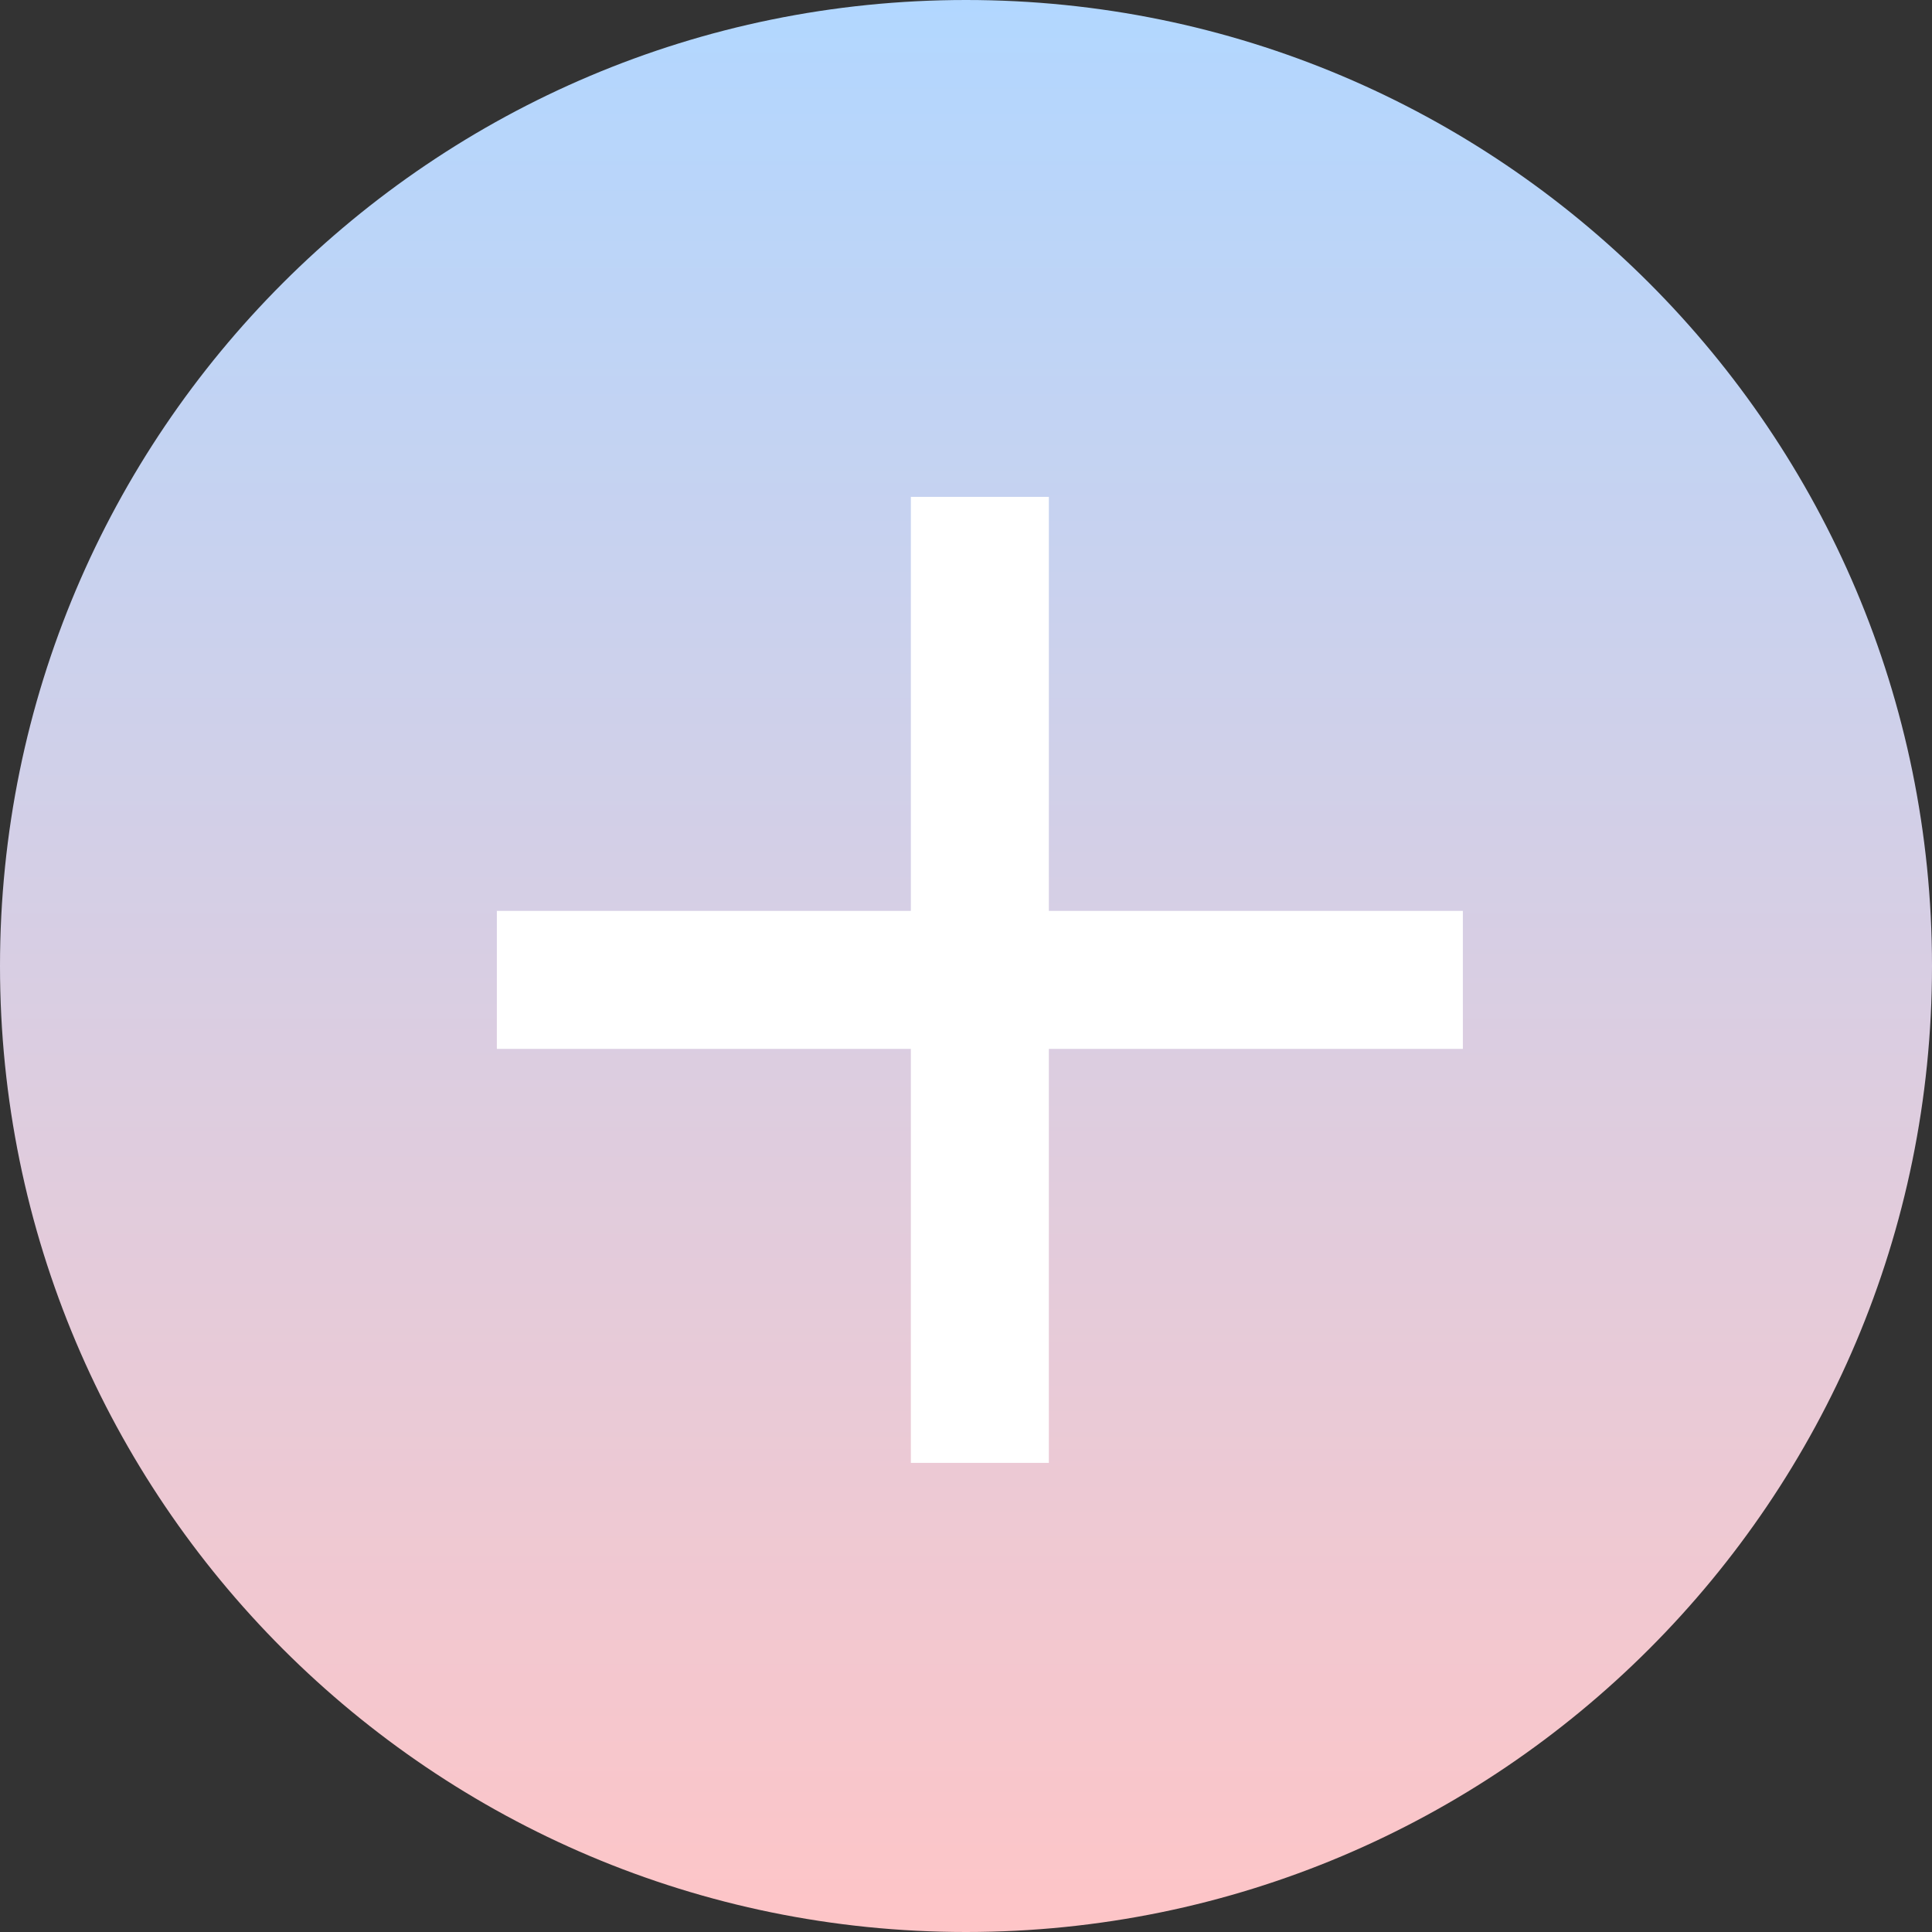 <svg width="70" height="70" viewBox="0 0 70 70" fill="none" xmlns="http://www.w3.org/2000/svg">
<rect x="0" y="0" width="70" height="70" fill="#333333" stroke="none"/>
<path d="M0 35C0 15.67 15.67 0 35 0C54.33 0 70 15.67 70 35C70 54.33 54.33 70 35 70C15.67 70 0 54.33 0 35Z" fill="url(#paint0_linear_573_78)"/>
<path d="M53.002 33.003H38.002V18.003H33.002V33.003H18.002V38.003H33.002V53.003H38.002V38.003H53.002V33.003Z" fill="white"/>
<defs>
<linearGradient id="paint0_linear_573_78" x1="35" y1="70" x2="35" y2="0" gradientUnits="userSpaceOnUse">
<stop stop-color="#FEC5C7"/>
<stop offset="1" stop-color="#B2D7FF"/>
</linearGradient>
</defs>
</svg>
